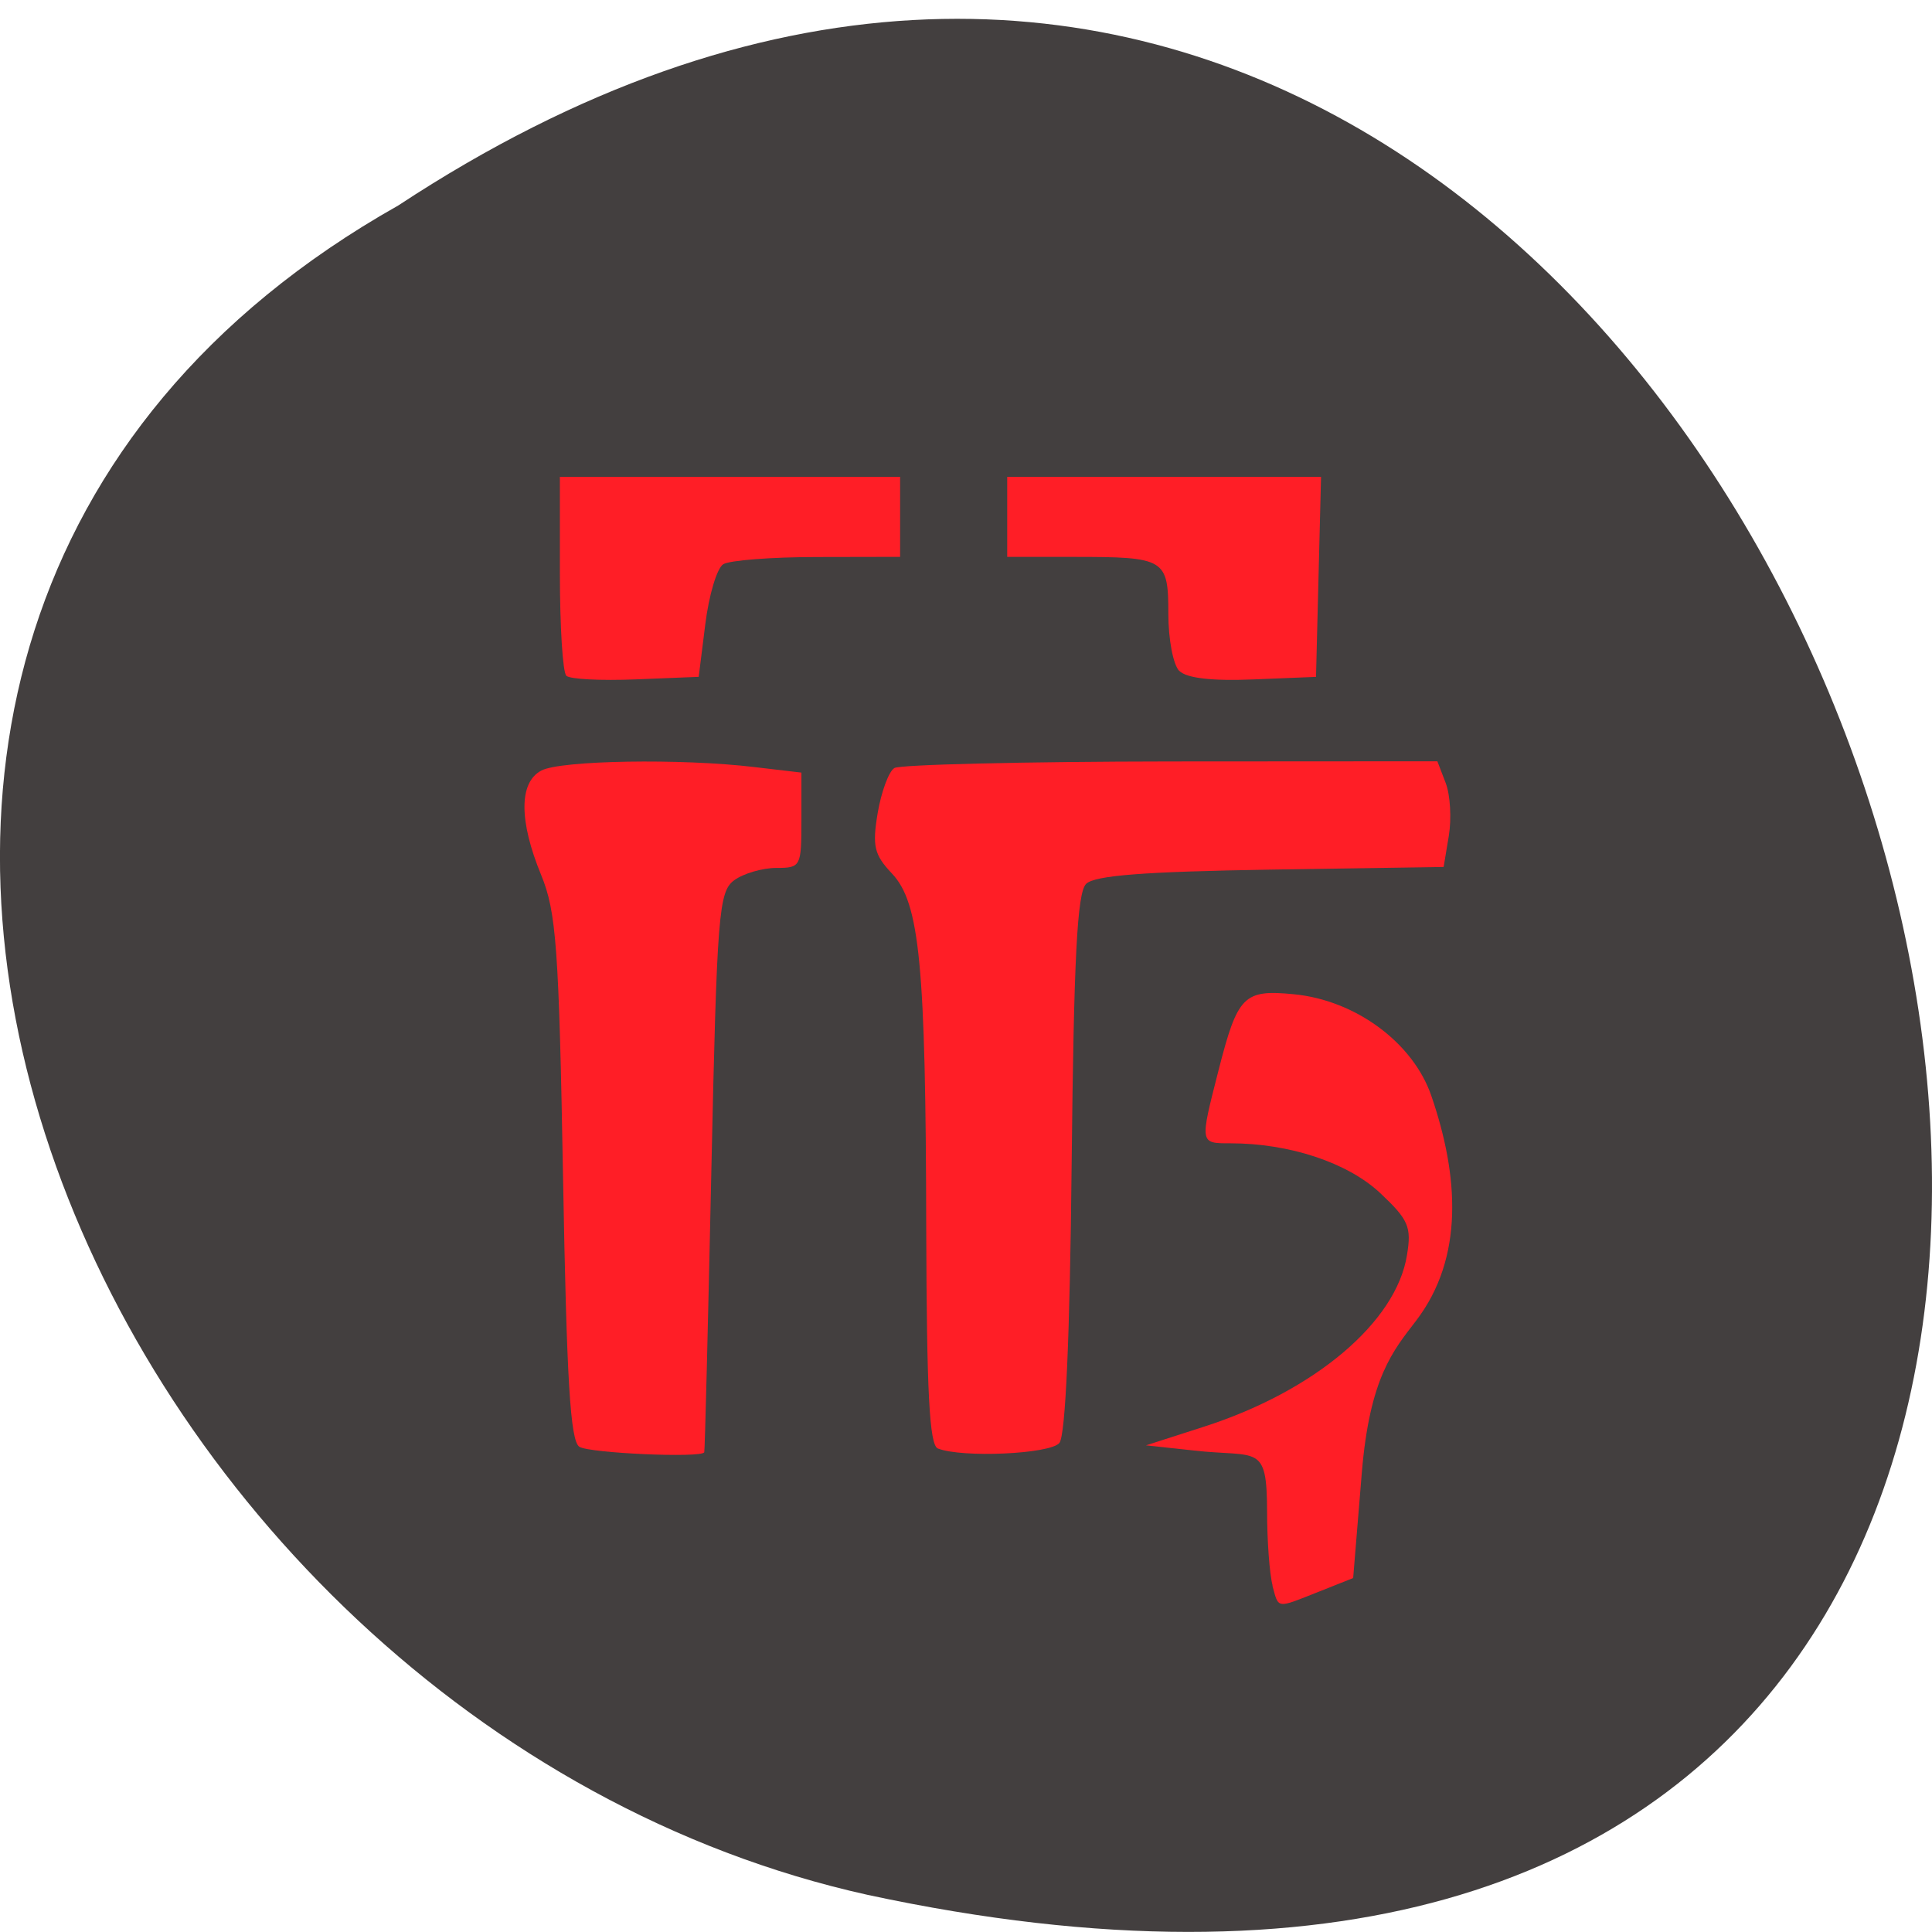 <svg xmlns="http://www.w3.org/2000/svg" viewBox="0 0 48 48"><path d="m 9.895 5.105 c 36.09 -23.758 58.31 52 11.664 41.973 c -19.281 -4.273 -30.98 -31.08 -11.664 -41.973" fill="#433f3f" fill-opacity="0.996"/><g fill="#ff1e26"><path d="m 14.395 35.945 c -0.227 -0.141 -0.316 -1.66 -0.406 -6.676 c -0.102 -5.727 -0.168 -6.613 -0.543 -7.527 c -0.555 -1.348 -0.555 -2.305 0.004 -2.598 c 0.477 -0.254 3.48 -0.305 5.297 -0.086 l 1.164 0.137 v 1.184 c 0 1.152 -0.016 1.184 -0.621 1.184 c -0.344 0 -0.816 0.137 -1.047 0.305 c -0.387 0.285 -0.43 0.797 -0.57 7.23 c -0.082 3.809 -0.16 6.953 -0.176 6.984 c -0.074 0.145 -2.848 0.023 -3.102 -0.137"/><path d="m 23.301 35.988 c -0.211 -0.086 -0.277 -1.395 -0.289 -5.445 c -0.012 -6.582 -0.16 -8.113 -0.855 -8.844 c -0.438 -0.465 -0.488 -0.676 -0.352 -1.496 c 0.09 -0.527 0.273 -1.031 0.414 -1.121 c 0.137 -0.086 3.23 -0.16 6.871 -0.164 l 6.621 -0.004 l 0.207 0.539 c 0.113 0.293 0.148 0.883 0.078 1.309 l -0.129 0.777 l -4.297 0.066 c -3.152 0.051 -4.375 0.145 -4.586 0.355 c -0.223 0.219 -0.305 1.855 -0.359 6.945 c -0.043 4.297 -0.152 6.762 -0.305 6.945 c -0.23 0.277 -2.418 0.375 -3.02 0.137"/><path d="m 14.07 16.789 c -0.09 -0.086 -0.16 -1.234 -0.16 -2.547 v -2.395 h 8.453 v 1.988 l -2.059 0.004 c -1.133 0 -2.184 0.082 -2.336 0.18 c -0.156 0.098 -0.355 0.766 -0.445 1.488 l -0.164 1.309 l -1.566 0.063 c -0.863 0.035 -1.637 -0.004 -1.723 -0.09"/><path d="m 29.3 16.672 c -0.152 -0.152 -0.273 -0.789 -0.273 -1.422 c 0 -1.371 -0.078 -1.414 -2.355 -1.414 h -1.648 v -1.988 h 7.797 l -0.125 4.969 l -1.559 0.063 c -1.023 0.043 -1.656 -0.031 -1.836 -0.211"/><path d="m 31.617 39.39 c -0.074 -0.273 -0.137 -1.105 -0.137 -1.852 c -0.004 -1.688 -0.234 -1.324 -1.82 -1.5 l -1.188 -0.129 l 1.434 -0.461 c 2.75 -0.883 4.785 -2.598 5.05 -4.266 c 0.117 -0.703 0.039 -0.879 -0.672 -1.547 c -0.805 -0.75 -2.246 -1.23 -3.715 -1.23 c -0.766 0 -0.762 0.016 -0.297 -1.805 c 0.477 -1.867 0.625 -2.02 1.875 -1.898 c 1.531 0.148 2.961 1.203 3.414 2.523 c 0.68 1.977 0.824 4.02 -0.383 5.594 c -0.566 0.738 -1.148 1.406 -1.344 3.77 l -0.215 2.617 l -0.855 0.34 c -1.066 0.422 -0.992 0.434 -1.152 -0.156"/></g></svg>